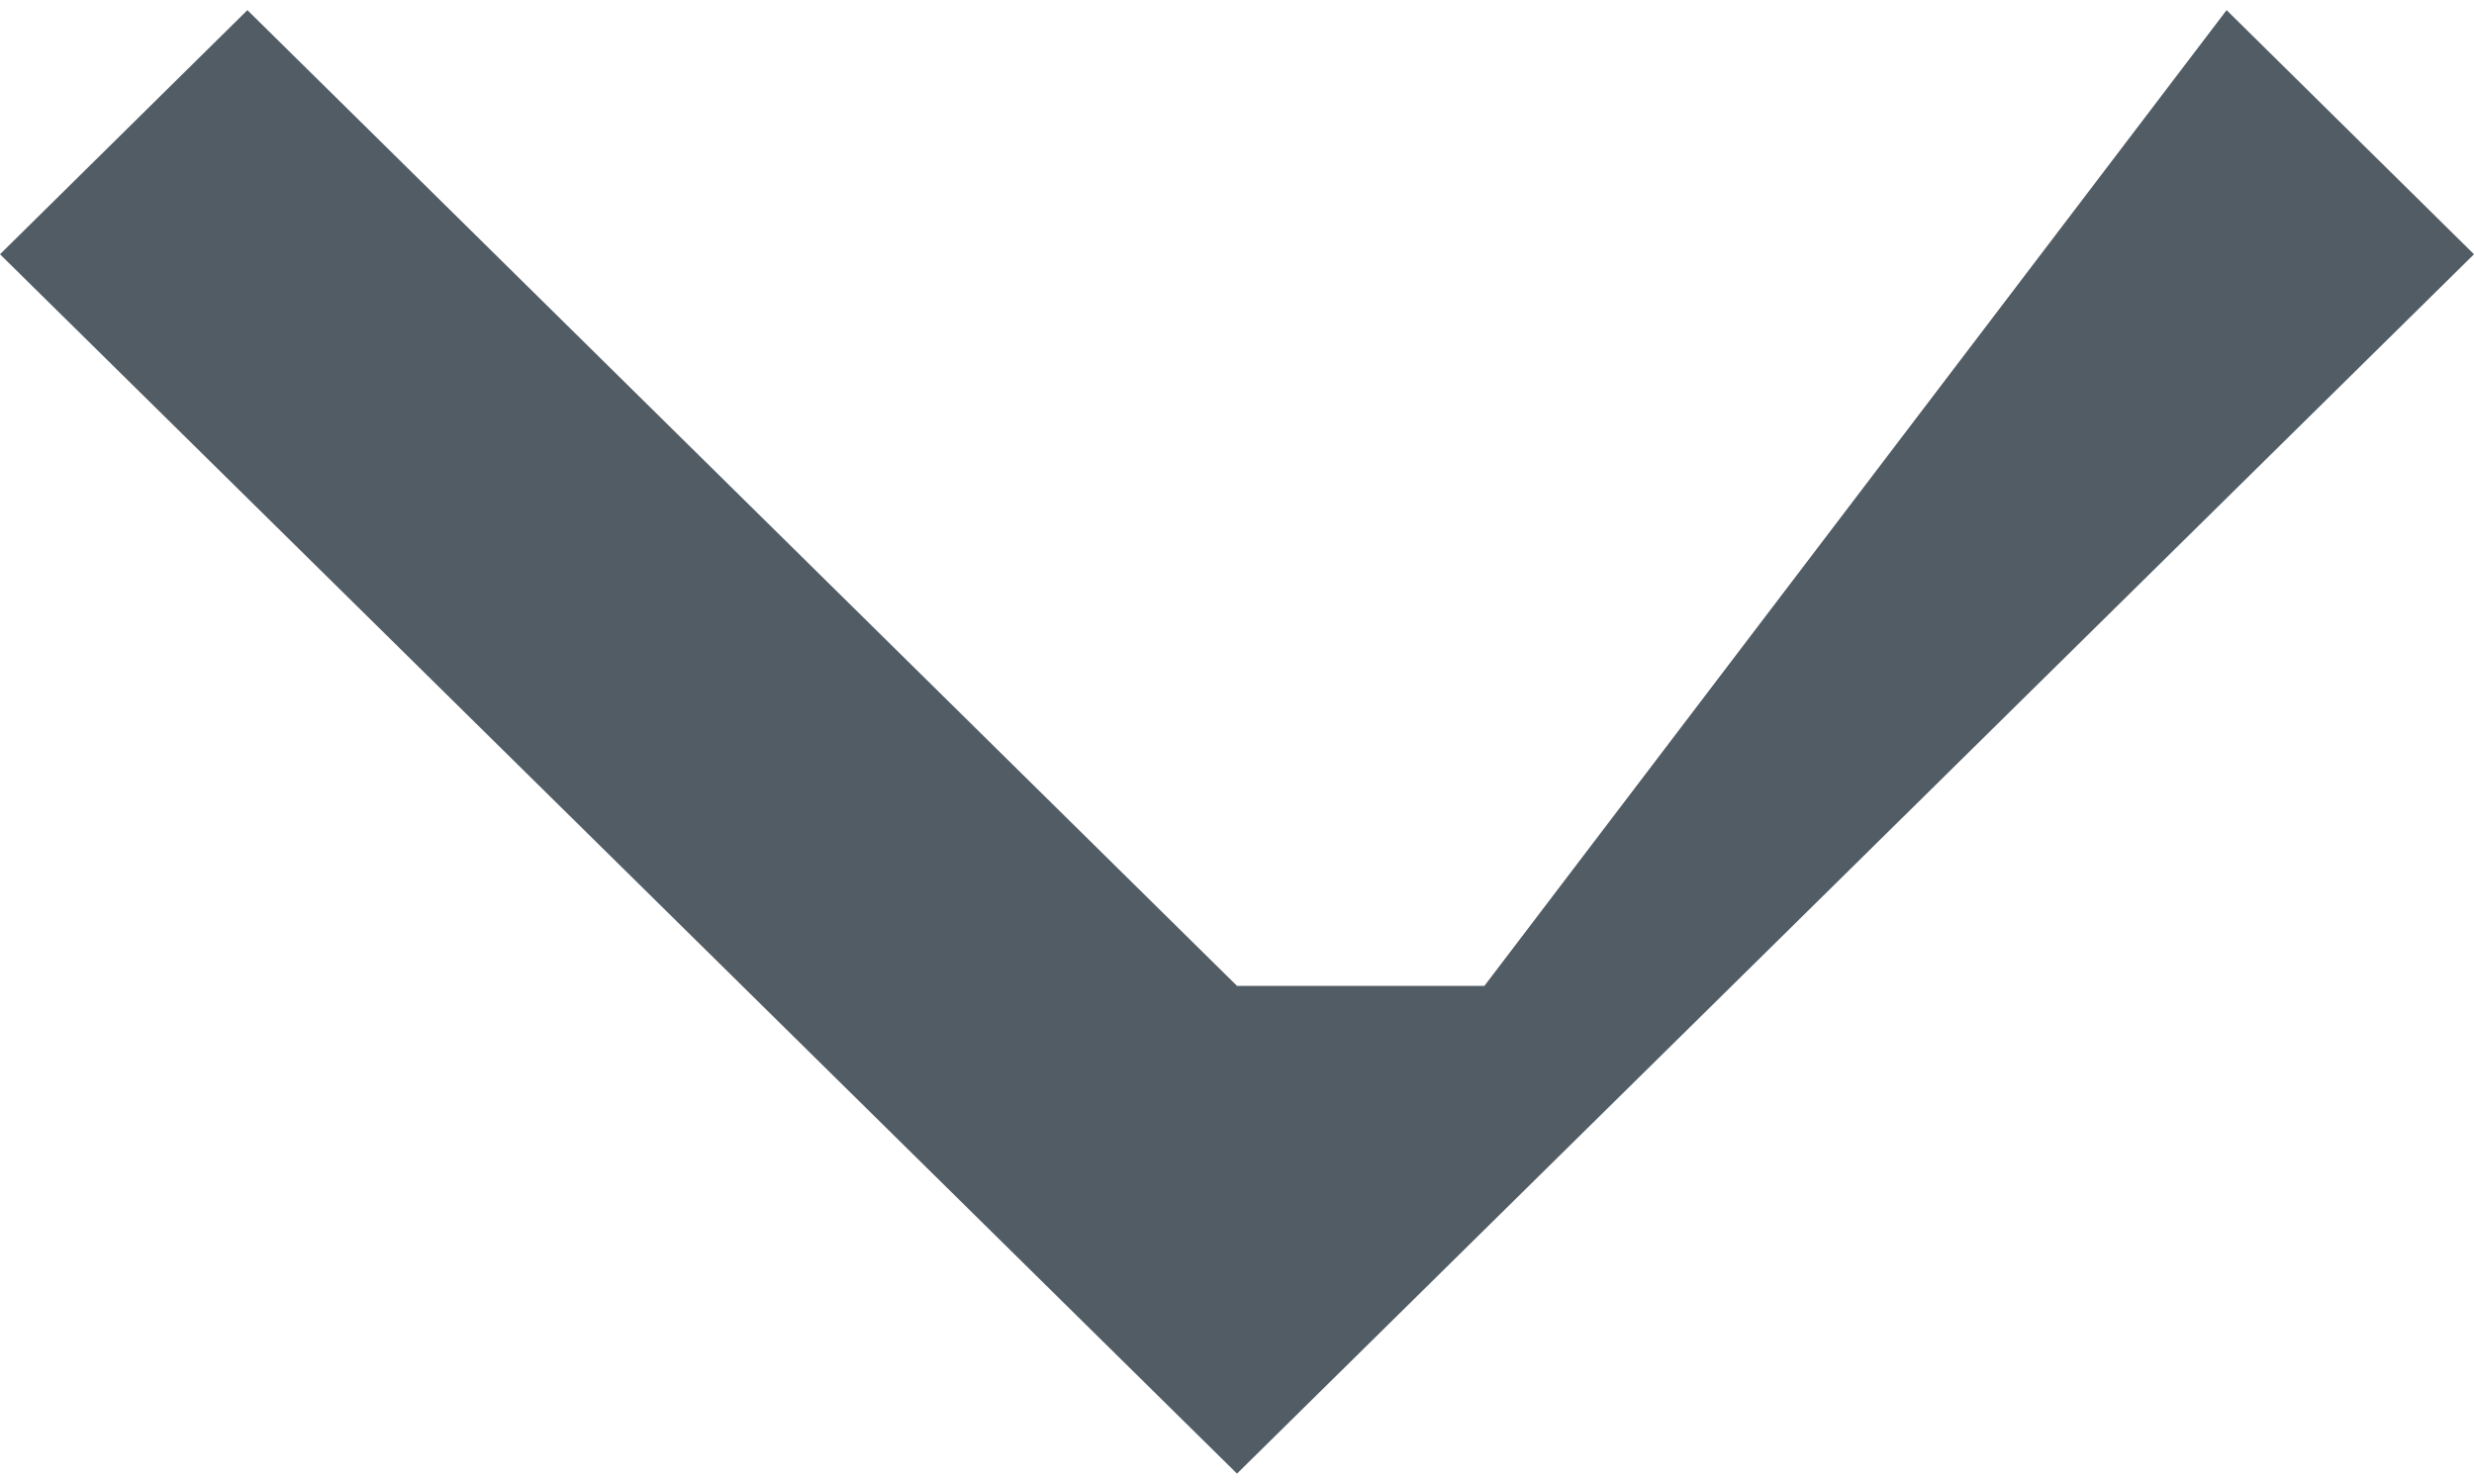 <svg width="10" height="6" viewBox="0 0 10 6" fill="none" xmlns="http://www.w3.org/2000/svg">
<path d="M5 3.986L1 0.041L-2.18458e-07 1.028L5 5.958L10 1.028L9 0.041L6 3.986L5 3.986Z" fill="#515C65"/>
</svg>
